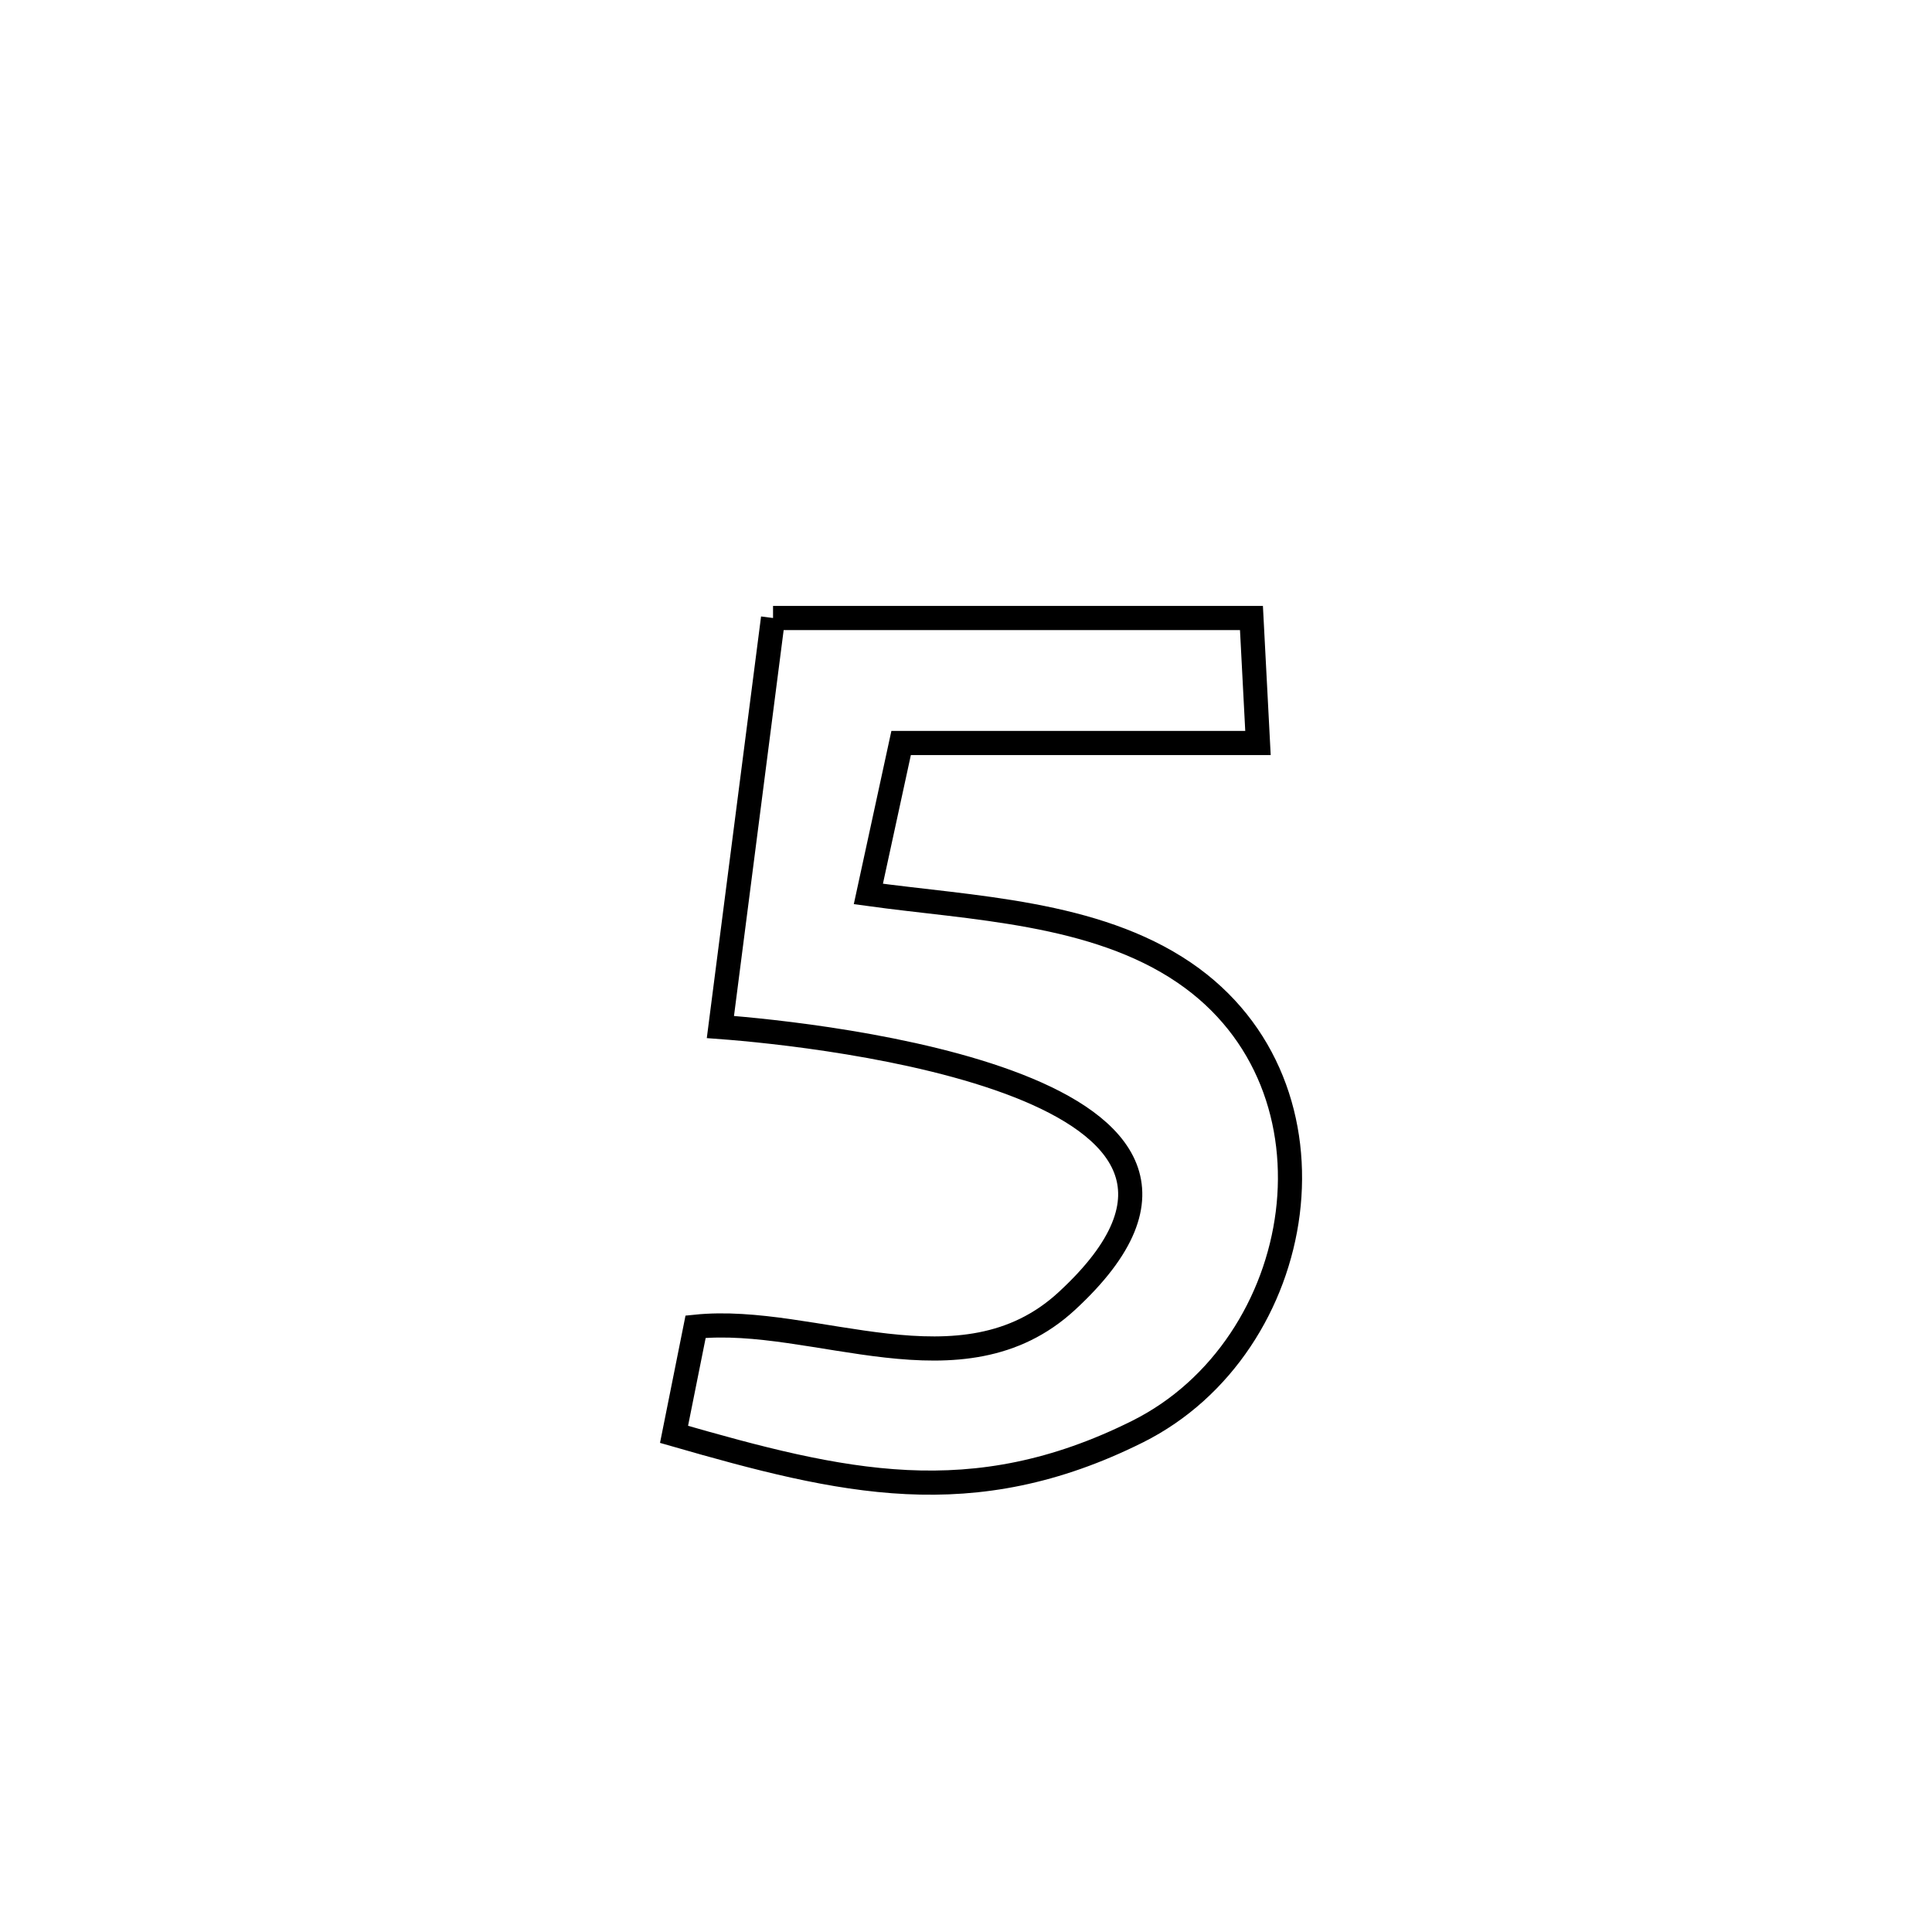 <svg xmlns="http://www.w3.org/2000/svg" viewBox="0.0 0.0 24.0 24.0" height="200px" width="200px"><path fill="none" stroke="black" stroke-width=".3" stroke-opacity="1.0"  filling="0" d="M9.603 7.677 L9.603 7.677 C11.584 7.677 13.565 7.677 15.546 7.677 L15.546 7.677 C15.573 8.195 15.6 8.713 15.627 9.23 L15.627 9.23 C14.149 9.23 12.672 9.23 11.194 9.23 L11.194 9.23 C11.058 9.855 10.922 10.48 10.787 11.105 L10.787 11.105 C12.069 11.282 13.595 11.323 14.71 12.082 C16.795 13.501 16.25 16.726 14.131 17.784 C12.074 18.81 10.459 18.418 8.373 17.818 L8.373 17.818 C8.462 17.372 8.552 16.926 8.641 16.481 L8.641 16.481 C10.122 16.328 11.947 17.365 13.251 16.163 C16.165 13.479 10.161 12.848 8.949 12.758 L8.949 12.758 C9.167 11.064 9.385 9.371 9.603 7.677 L9.603 7.677"></path></svg>